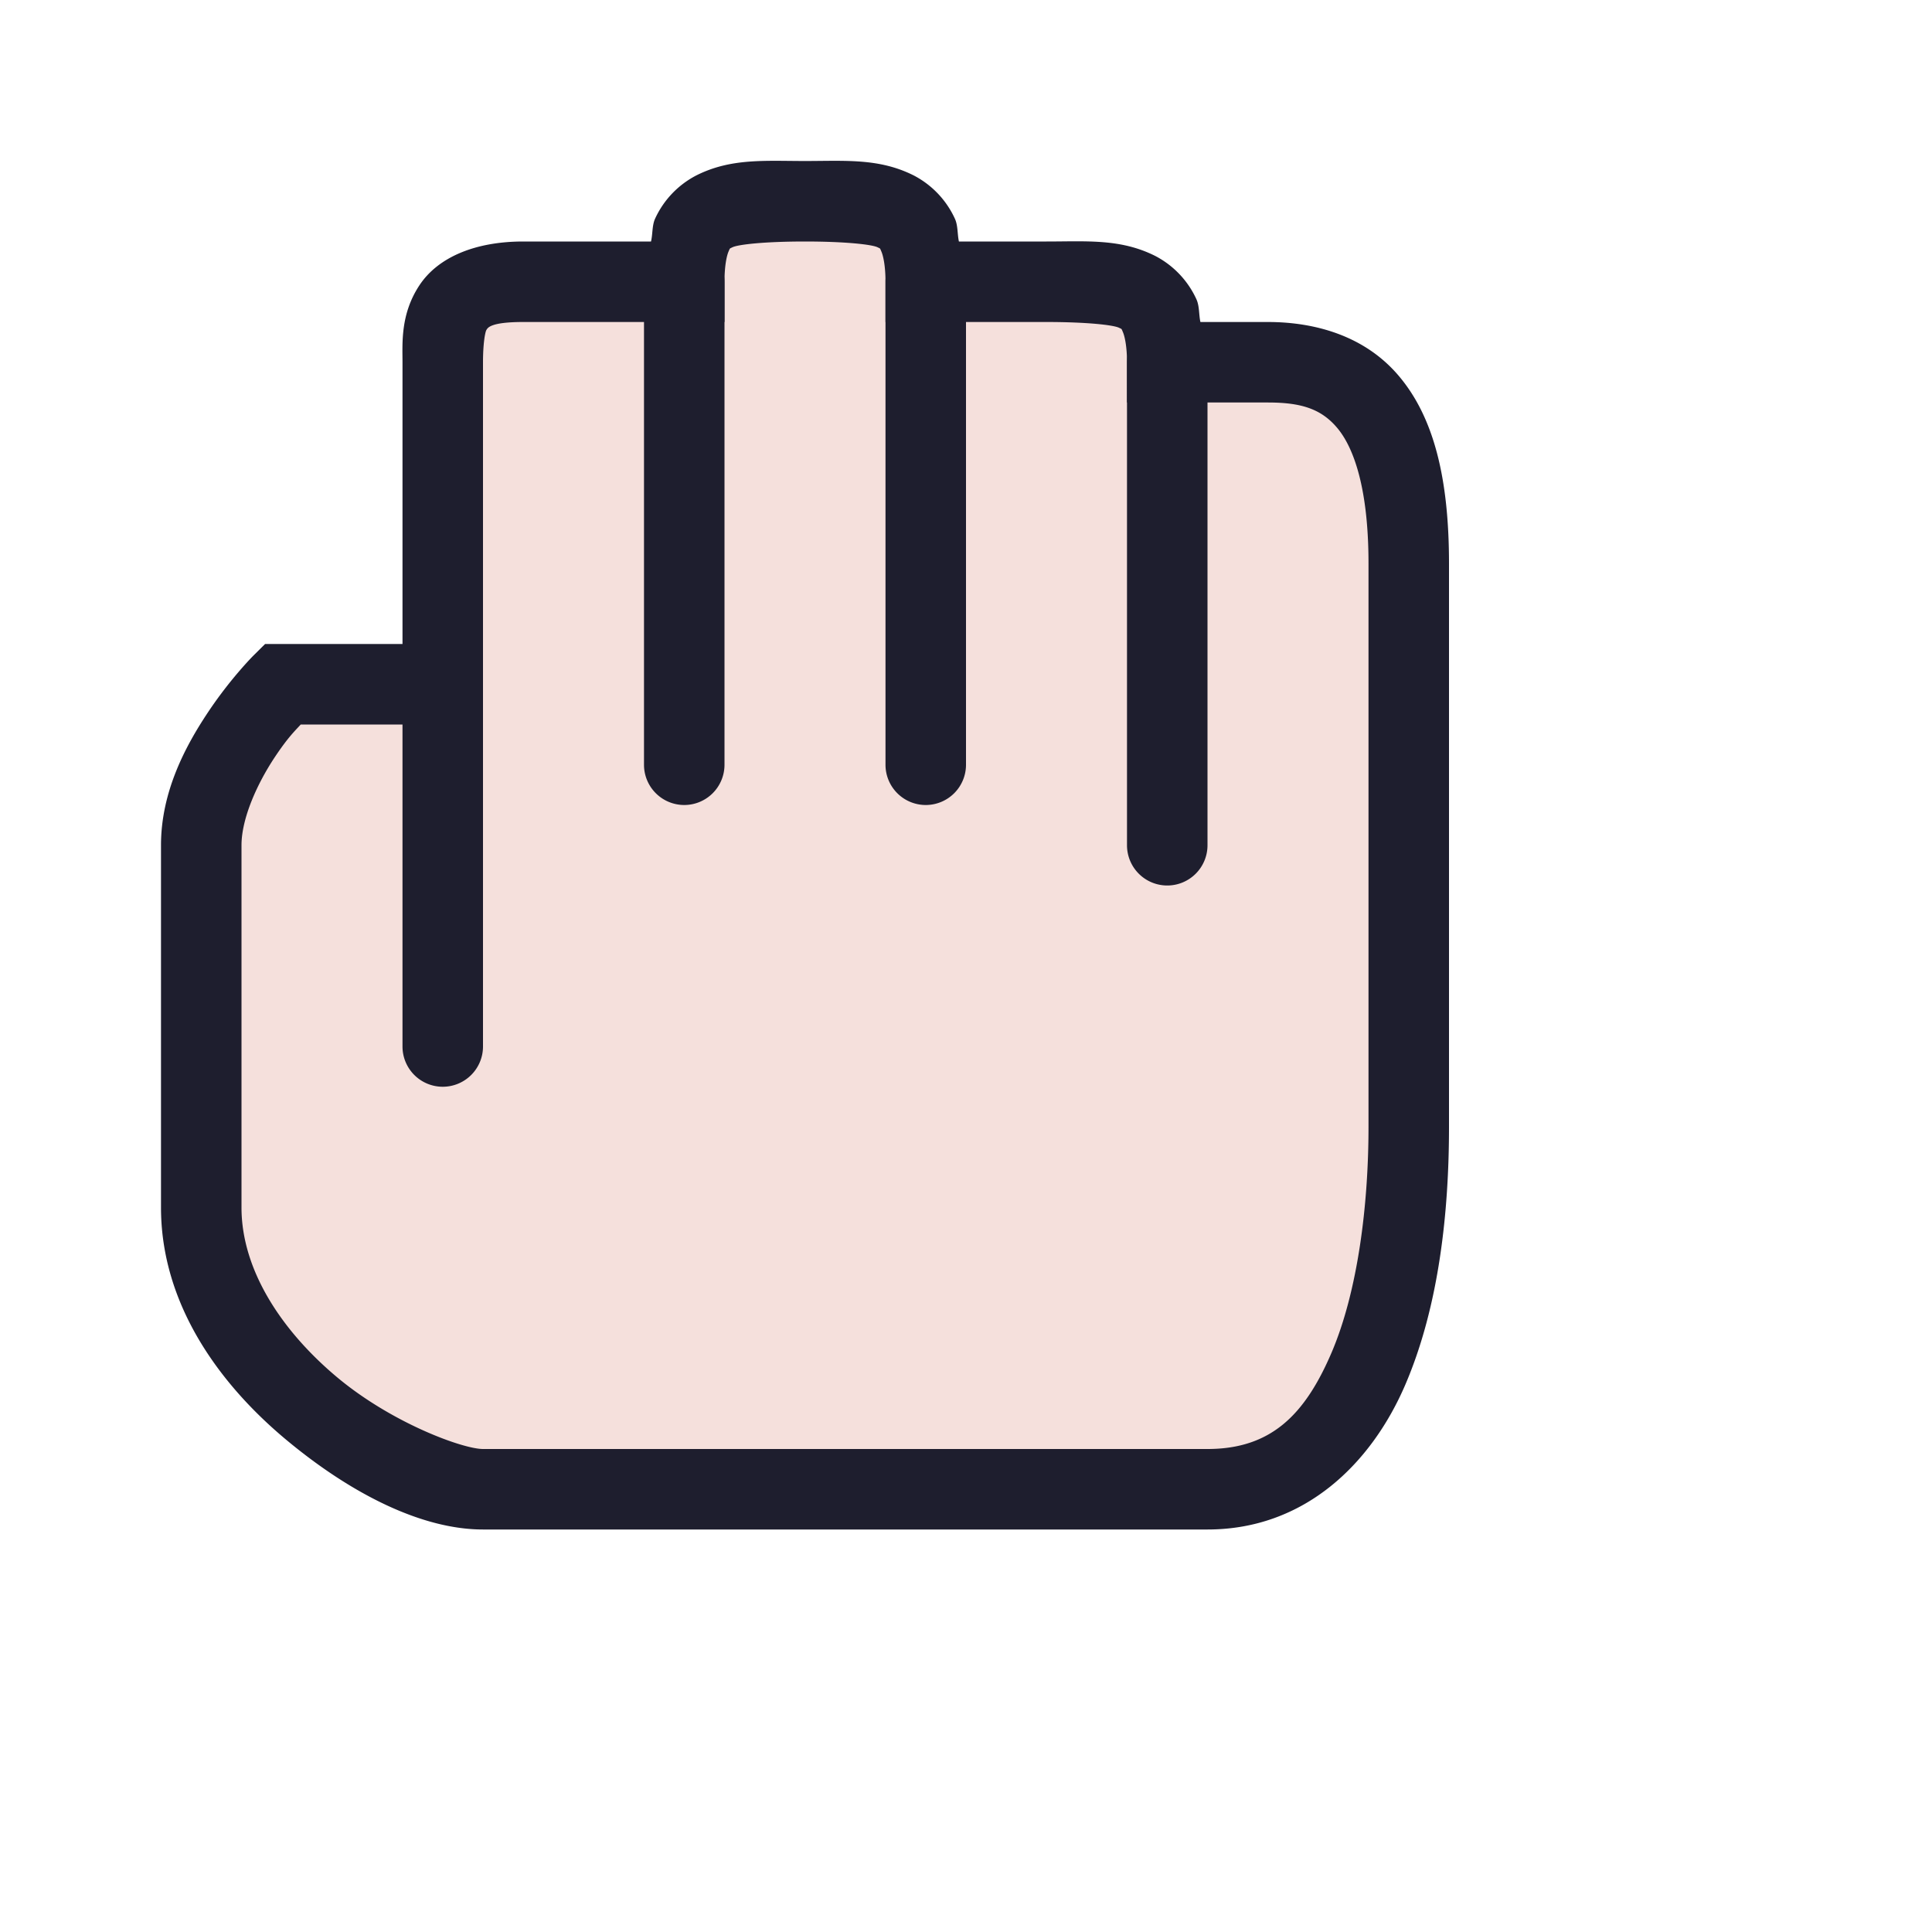 <svg viewBox="0 0 24 24"><path d="M2.5 15c0 2 2.5 3.5 3.5 3.5h9c2 0 2.5-2.5 2.5-4.5V7c0-2-.75-2.5-1.75-2.5H14.5c0-1-.5-1-1.5-1h-1.5c0-1-.5-1-1.5-1s-1.5 0-1.5 1h-2c-1 0-1 .529-1 1v4h-2s-1 1-1 2z" style="color:#f5e0dc;fill:#f5e0dc;fill-opacity:1;stroke:none;-inkscape-stroke:none"/><path d="M10 2c-.5 0-.919-.037-1.348.178a1.14 1.14 0 0 0-.515.54c-.038.085-.028.192-.05.282H6.5c-.588 0-1.059.19-1.293.549C4.973 3.907 5 4.264 5 4.5V8H3.293l-.147.146s-.284.284-.562.702C2.306 9.265 2 9.833 2 10.5V15c0 1.208.733 2.2 1.555 2.885C4.376 18.569 5.25 19 6 19h9c1.208 0 2.039-.822 2.459-1.803.42-.98.541-2.155.541-3.197V7c0-1.062-.19-1.811-.615-2.32C16.96 4.17 16.333 4 15.75 4h-.838c-.02-.09-.011-.197-.049-.281a1.14 1.14 0 0 0-.515-.541C13.918 2.963 13.5 3 13 3h-1.088c-.02-.09-.011-.197-.049-.281a1.14 1.14 0 0 0-.515-.541C10.918 1.963 10.5 2 10 2m0 1c.5 0 .831.037.902.072.036.018.027.006.047.053.02.046.051.167.051.375V4h2c.5 0 .831.037.902.072.036.018.027.006.047.053.02.046.051.167.051.375V5h1.75c.417 0 .665.08.865.32.2.241.385.742.385 1.68v7c0 .958-.13 2.033-.459 2.803-.33.77-.75 1.197-1.541 1.197H6c-.25 0-1.126-.32-1.805-.885C3.517 16.55 3 15.792 3 15v-4.5c0-.333.194-.765.416-1.098.162-.243.247-.322.32-.402H6V4.5c0-.236.027-.378.043-.402S6.088 4 6.5 4H9v-.5c0-.208.03-.329.05-.375s.012-.035.048-.053C9.168 3.037 9.5 3 10 3" style="color:#f5e0dc;fill:#1e1e2e;fill-opacity:1;stroke:none;-inkscape-stroke:none"/><path d="M8.5 3.5v6" style="color:#f5e0dc;fill:#f5e0dc;stroke:none;stroke-linecap:round;-inkscape-stroke:none"/><path d="M8.5 3a.5.5 0 0 0-.5.5v6a.5.5 0 0 0 .5.5.5.5 0 0 0 .5-.5v-6a.5.5 0 0 0-.5-.5" style="color:#f5e0dc;fill:#1e1e2e;fill-opacity:1;stroke:none;stroke-linecap:round;-inkscape-stroke:none"/><path d="M11.5 3.5v6" style="color:#f5e0dc;fill:#f5e0dc;stroke:none;stroke-linecap:round;-inkscape-stroke:none"/><path d="M11.5 3a.5.5 0 0 0-.5.5v6a.5.5 0 0 0 .5.5.5.5 0 0 0 .5-.5v-6a.5.5 0 0 0-.5-.5" style="color:#f5e0dc;fill:#1e1e2e;fill-opacity:1;stroke:none;stroke-linecap:round;-inkscape-stroke:none"/><path d="M14.5 4.5v6" style="color:#f5e0dc;fill:#f5e0dc;stroke:none;stroke-linecap:round;-inkscape-stroke:none"/><path d="M14.5 4a.5.5 0 0 0-.5.5v6a.5.5 0 0 0 .5.5.5.5 0 0 0 .5-.5v-6a.5.5 0 0 0-.5-.5" style="color:#f5e0dc;fill:#1e1e2e;fill-opacity:1;stroke:none;stroke-linecap:round;-inkscape-stroke:none"/><path d="M5.5 8.5V13" style="color:#f5e0dc;fill:#f5e0dc;stroke:none;stroke-linecap:round;-inkscape-stroke:none"/><path d="M5.5 8a.5.5 0 0 0-.5.5V13a.5.5 0 0 0 .5.5.5.5 0 0 0 .5-.5V8.5a.5.5 0 0 0-.5-.5" style="color:#f5e0dc;fill:#1e1e2e;fill-opacity:1;stroke:none;stroke-linecap:round;-inkscape-stroke:none"/></svg>